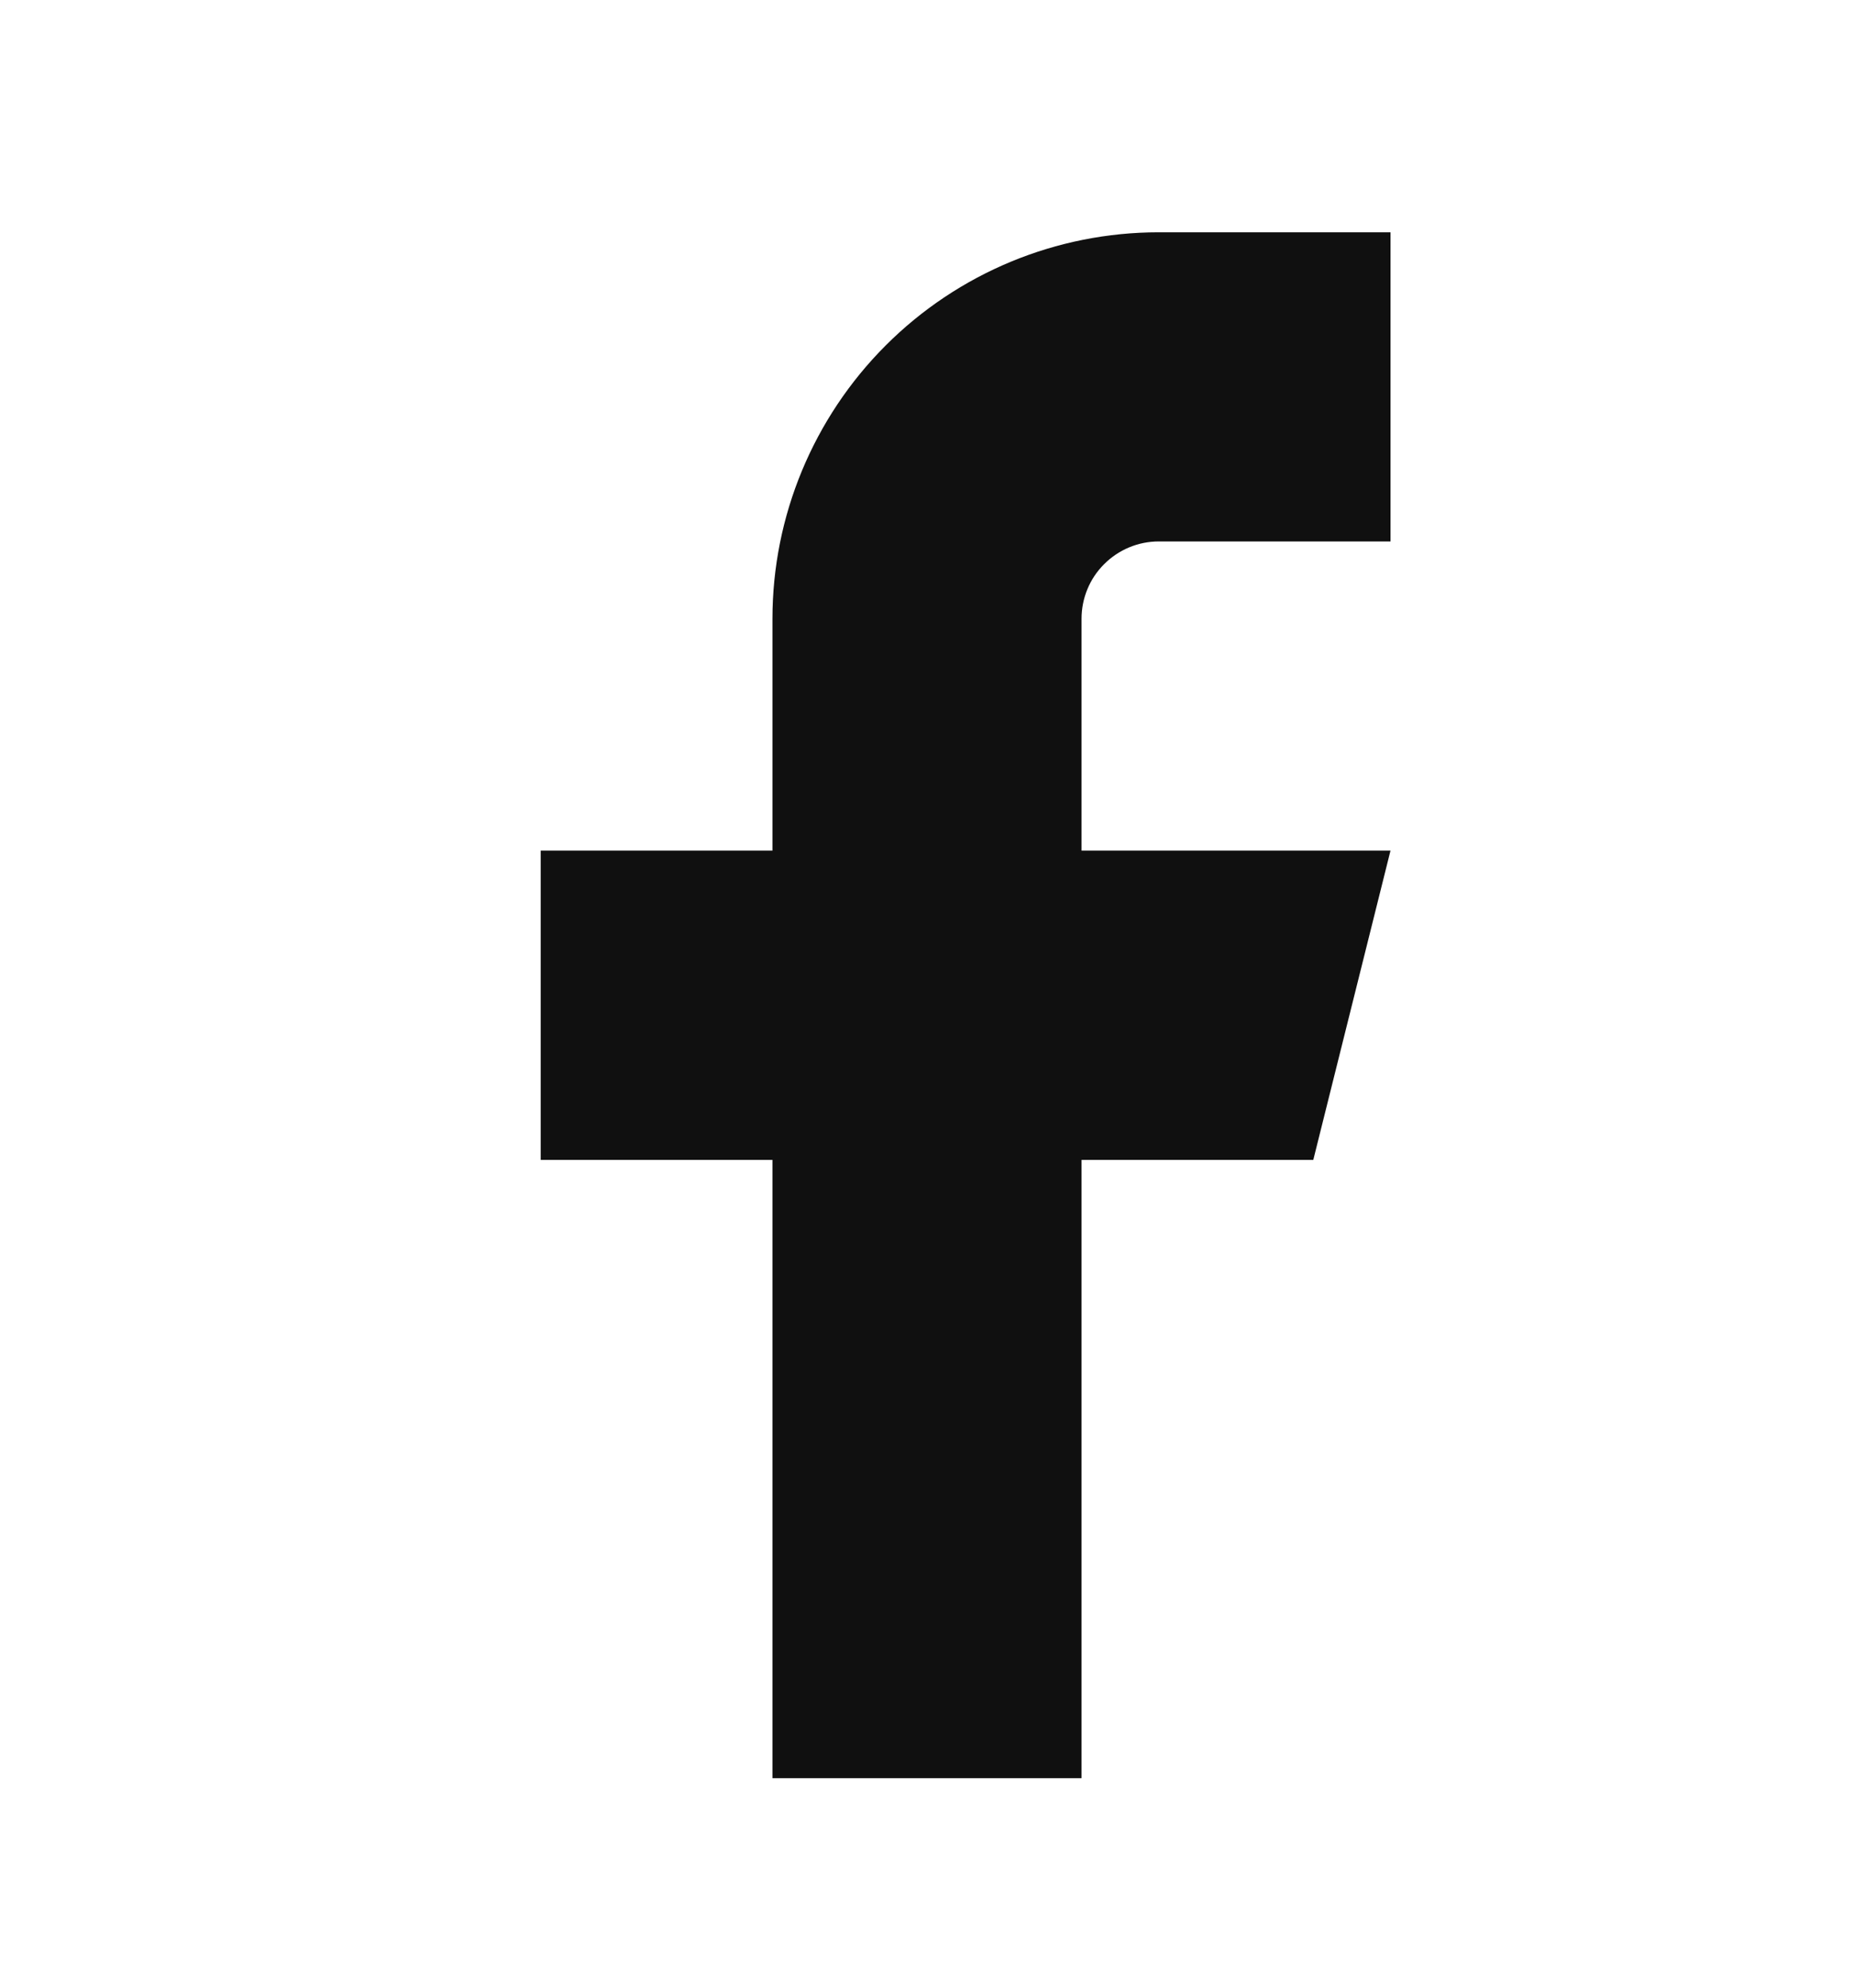 <svg width="14" height="15" viewBox="0 0 14 15" fill="none" xmlns="http://www.w3.org/2000/svg">
<path d="M10.5 1.753H8.75C7.976 1.753 7.235 2.06 6.688 2.607C6.141 3.154 5.833 3.896 5.833 4.669V6.419H4.083V8.753H5.833V13.419H8.167V8.753H9.917L10.5 6.419H8.167V4.669C8.167 4.515 8.228 4.366 8.338 4.257C8.447 4.148 8.595 4.086 8.75 4.086H10.5V1.753Z" fill="#101010"/>
</svg>
